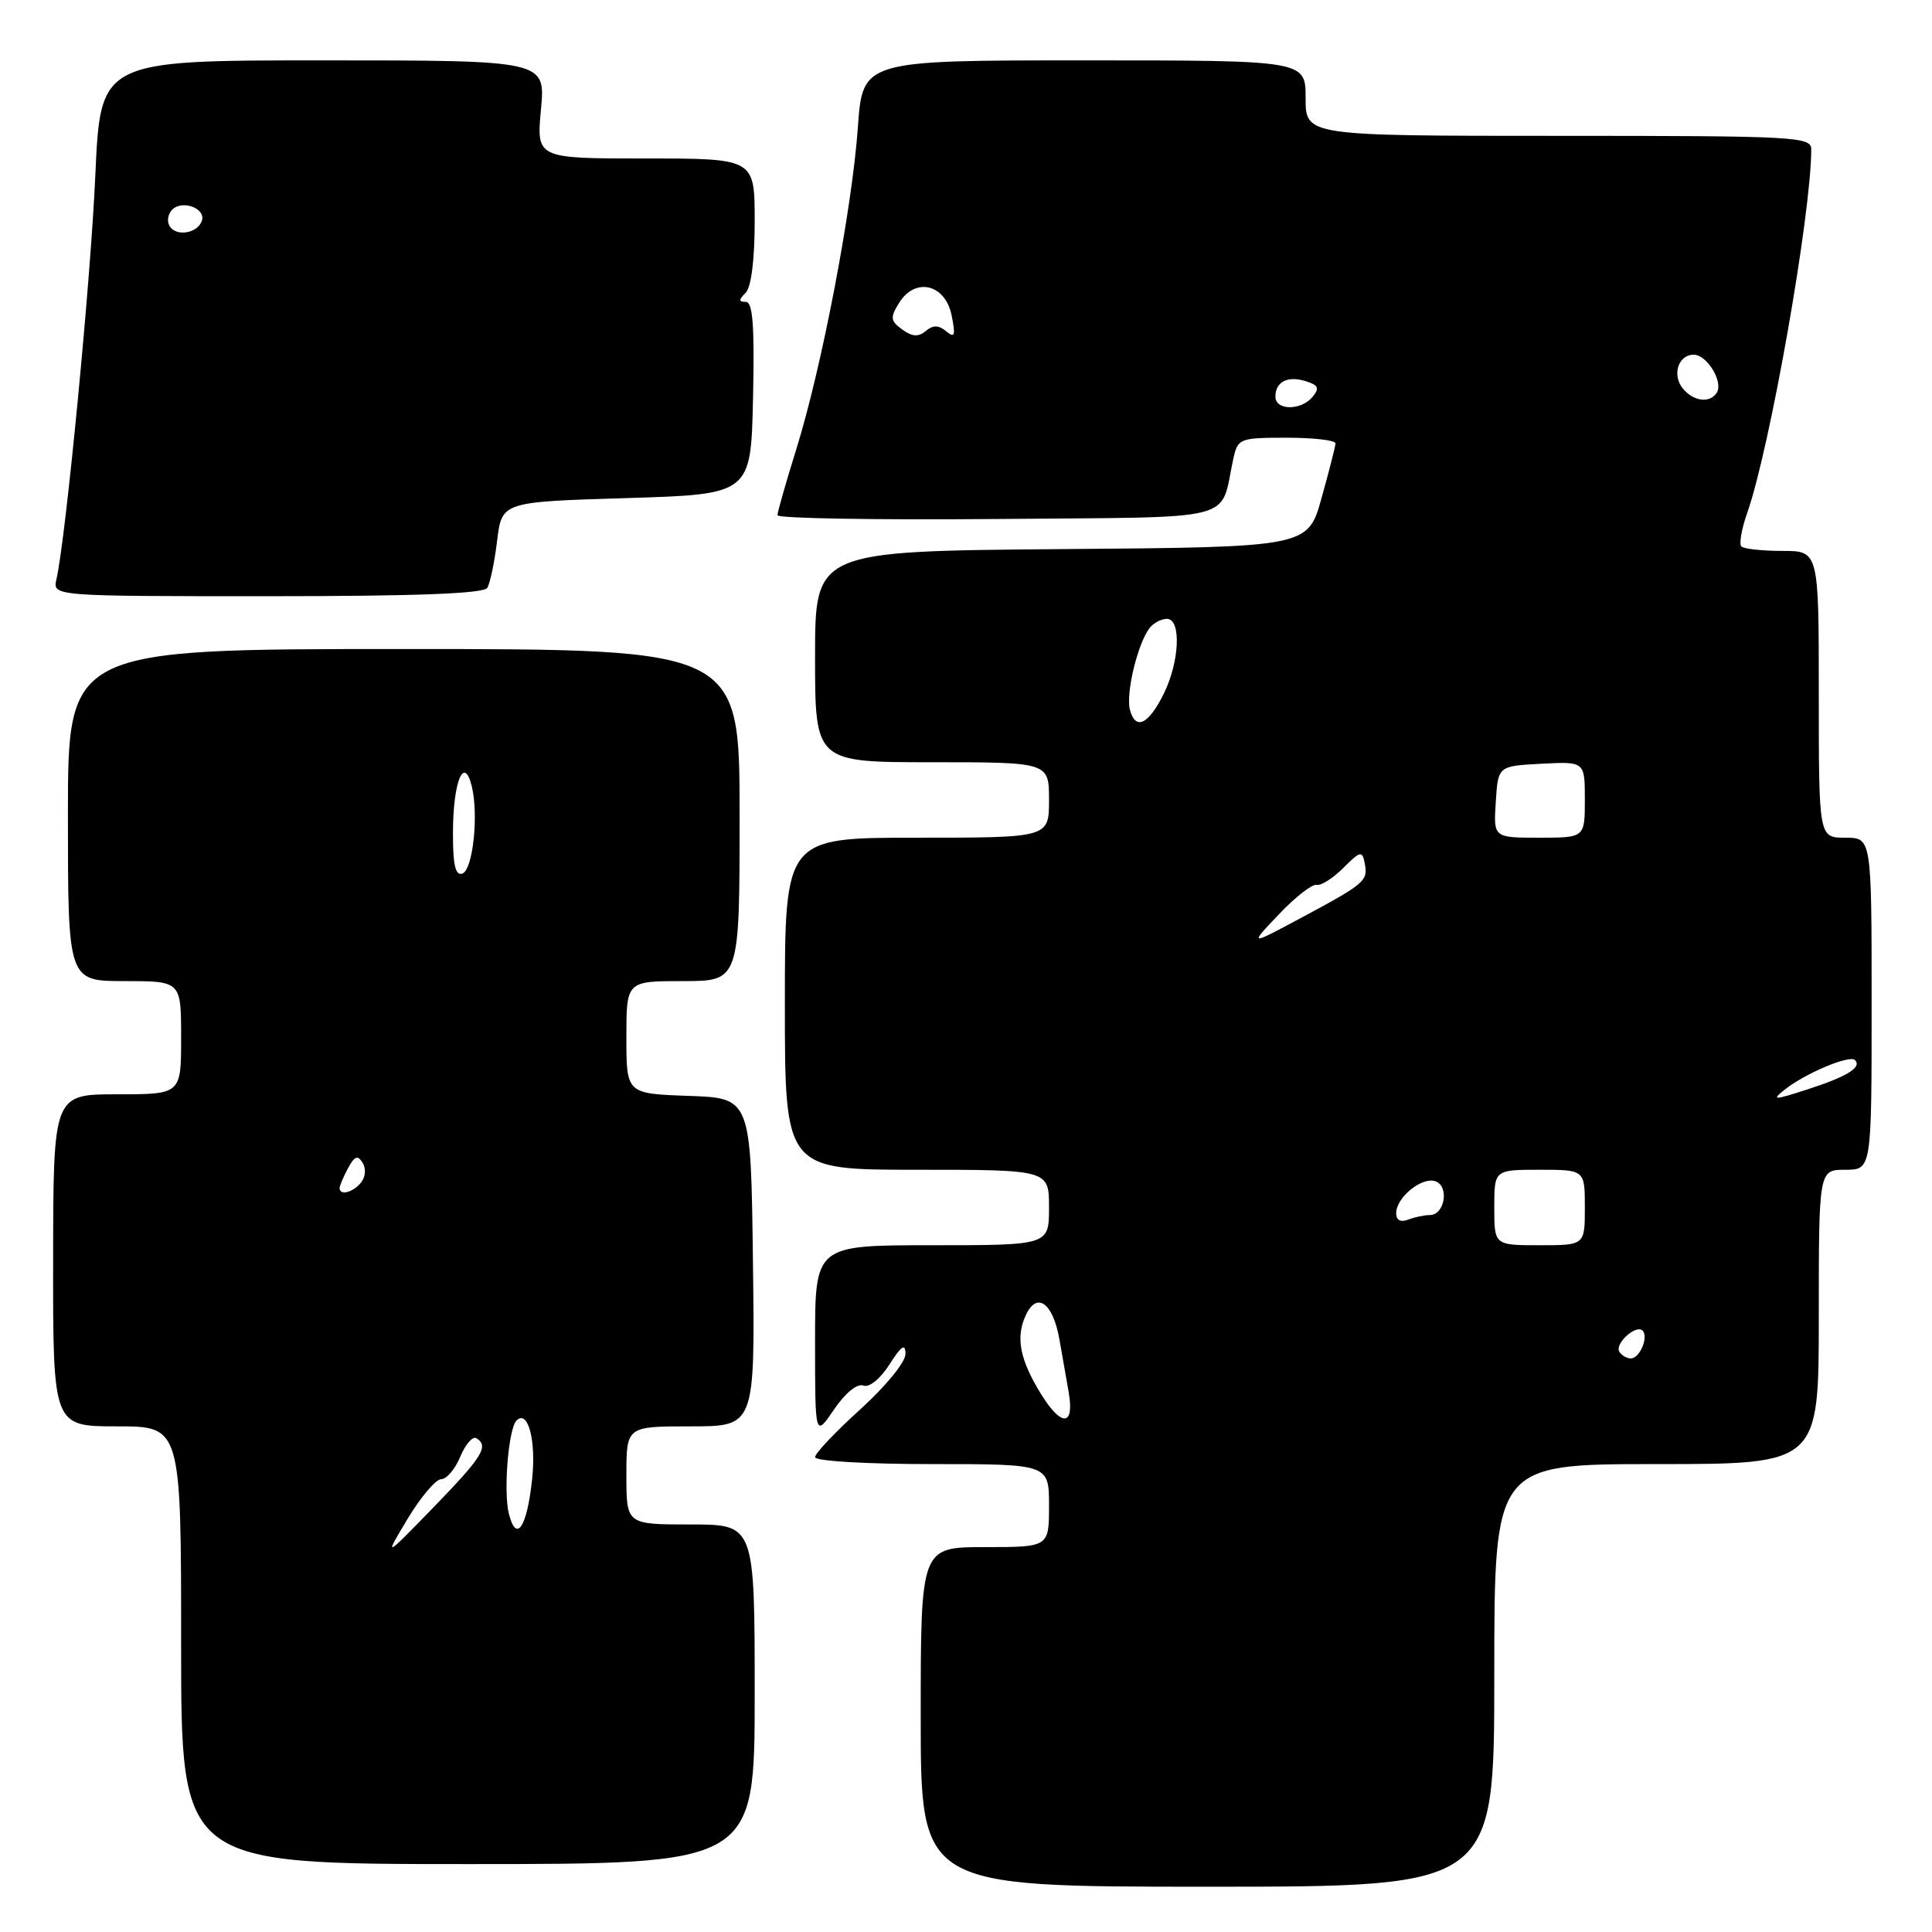 <?xml version="1.0" encoding="UTF-8" standalone="no"?>
<!DOCTYPE svg PUBLIC "-//W3C//DTD SVG 1.1//EN" "http://www.w3.org/Graphics/SVG/1.1/DTD/svg11.dtd" >
<svg xmlns="http://www.w3.org/2000/svg" xmlns:xlink="http://www.w3.org/1999/xlink" version="1.1" viewBox="0 0 256 256">
 <g >
 <path fill="currentColor"
d=" M 198.00 222.00 C 198.00 194.00 198.00 194.00 219.50 194.00 C 241.00 194.00 241.00 194.00 241.00 174.50 C 241.00 155.00 241.00 155.00 244.50 155.00 C 248.00 155.00 248.00 155.00 248.00 133.00 C 248.00 111.00 248.00 111.00 244.50 111.00 C 241.00 111.00 241.00 111.00 241.00 92.00 C 241.00 73.00 241.00 73.00 236.17 73.00 C 233.51 73.00 231.07 72.73 230.74 72.41 C 230.42 72.08 230.76 70.09 231.51 67.98 C 234.52 59.45 240.00 28.33 240.00 19.79 C 240.00 18.11 238.01 18.00 206.50 18.00 C 173.00 18.00 173.00 18.00 173.00 13.00 C 173.00 8.00 173.00 8.00 143.65 8.00 C 114.30 8.00 114.30 8.00 113.67 16.90 C 112.90 27.74 108.90 48.65 105.52 59.50 C 104.15 63.90 103.02 67.84 103.02 68.27 C 103.01 68.69 116.13 68.91 132.17 68.77 C 164.77 68.47 161.55 69.30 163.43 60.75 C 164.02 58.10 164.26 58.00 170.52 58.00 C 174.08 58.00 176.98 58.34 176.96 58.75 C 176.95 59.16 176.11 62.42 175.11 66.00 C 173.30 72.50 173.30 72.50 140.65 72.76 C 108.00 73.03 108.00 73.03 108.00 87.01 C 108.00 101.00 108.00 101.00 123.50 101.00 C 139.00 101.00 139.00 101.00 139.00 106.00 C 139.00 111.00 139.00 111.00 121.50 111.00 C 104.00 111.00 104.00 111.00 104.00 133.00 C 104.00 155.00 104.00 155.00 121.50 155.00 C 139.00 155.00 139.00 155.00 139.00 160.00 C 139.00 165.00 139.00 165.00 123.50 165.00 C 108.00 165.00 108.00 165.00 108.00 177.73 C 108.00 190.46 108.00 190.46 110.51 186.77 C 111.99 184.59 113.58 183.29 114.38 183.59 C 115.17 183.90 116.61 182.74 117.85 180.81 C 119.45 178.30 119.97 177.96 119.98 179.40 C 119.99 180.48 117.37 183.68 114.00 186.74 C 110.70 189.72 108.00 192.58 108.00 193.08 C 108.00 193.60 114.78 194.00 123.50 194.00 C 139.00 194.00 139.00 194.00 139.00 199.50 C 139.00 205.00 139.00 205.00 130.50 205.00 C 122.00 205.00 122.00 205.00 122.00 227.50 C 122.00 250.00 122.00 250.00 160.00 250.00 C 198.00 250.00 198.00 250.00 198.00 222.00 Z  M 100.00 224.50 C 100.00 202.00 100.00 202.00 91.50 202.00 C 83.00 202.00 83.00 202.00 83.00 195.50 C 83.00 189.00 83.00 189.00 91.52 189.00 C 100.04 189.00 100.04 189.00 99.77 167.25 C 99.50 145.50 99.50 145.50 91.25 145.21 C 83.00 144.92 83.00 144.92 83.00 137.46 C 83.00 130.00 83.00 130.00 90.50 130.00 C 98.00 130.00 98.00 130.00 98.00 108.00 C 98.00 86.00 98.00 86.00 53.50 86.00 C 9.00 86.00 9.00 86.00 9.00 108.00 C 9.00 130.00 9.00 130.00 16.50 130.00 C 24.00 130.00 24.00 130.00 24.00 137.50 C 24.00 145.00 24.00 145.00 15.53 145.00 C 7.06 145.00 7.06 145.00 7.04 167.00 C 7.02 189.00 7.02 189.00 15.51 189.00 C 24.00 189.00 24.00 189.00 24.00 218.00 C 24.00 247.00 24.00 247.00 62.00 247.00 C 100.00 247.00 100.00 247.00 100.00 224.50 Z  M 64.56 77.90 C 64.94 77.29 65.53 74.48 65.87 71.65 C 66.50 66.50 66.50 66.50 83.00 66.00 C 99.50 65.50 99.50 65.50 99.78 52.75 C 99.99 43.18 99.75 40.00 98.83 40.00 C 97.87 40.00 97.87 39.73 98.80 38.80 C 99.54 38.06 100.00 34.42 100.00 29.30 C 100.00 21.00 100.00 21.00 85.54 21.00 C 71.08 21.00 71.08 21.00 71.68 14.50 C 72.29 8.00 72.29 8.00 42.80 8.00 C 13.31 8.00 13.31 8.00 12.63 23.25 C 12.02 37.12 8.73 71.26 7.48 76.75 C 6.96 79.00 6.96 79.00 35.42 79.00 C 55.06 79.00 64.09 78.66 64.56 77.90 Z  M 137.96 184.75 C 135.14 180.18 134.56 177.25 135.90 174.32 C 137.38 171.06 139.53 172.60 140.39 177.54 C 140.73 179.44 141.27 182.57 141.61 184.50 C 142.39 189.00 140.66 189.11 137.96 184.75 Z  M 214.57 179.11 C 213.92 178.06 216.78 175.45 217.65 176.31 C 218.48 177.15 217.28 180.00 216.09 180.00 C 215.56 180.00 214.87 179.60 214.57 179.11 Z  M 198.00 160.00 C 198.00 155.00 198.00 155.00 204.00 155.00 C 210.00 155.00 210.00 155.00 210.00 160.00 C 210.00 165.00 210.00 165.00 204.00 165.00 C 198.00 165.00 198.00 165.00 198.00 160.00 Z  M 185.00 160.76 C 185.00 158.64 188.46 155.86 190.24 156.54 C 192.07 157.24 191.41 161.00 189.47 161.00 C 188.75 161.00 187.45 161.27 186.58 161.61 C 185.59 161.99 185.00 161.68 185.00 160.76 Z  M 236.50 144.37 C 239.21 142.22 245.08 139.75 245.79 140.46 C 246.75 141.42 244.76 142.65 239.50 144.35 C 234.98 145.81 234.69 145.81 236.50 144.37 Z  M 169.45 121.16 C 171.62 118.87 173.88 117.11 174.46 117.25 C 175.04 117.38 176.63 116.37 177.99 115.01 C 180.25 112.75 180.51 112.69 180.83 114.37 C 181.29 116.73 180.89 117.07 172.50 121.57 C 165.50 125.32 165.50 125.32 169.45 121.16 Z  M 198.20 106.25 C 198.50 101.50 198.50 101.50 204.25 101.20 C 210.00 100.90 210.00 100.90 210.00 105.95 C 210.00 111.00 210.00 111.00 203.95 111.00 C 197.89 111.00 197.89 111.00 198.20 106.25 Z  M 149.72 94.04 C 149.16 91.88 150.72 85.36 152.30 83.25 C 152.82 82.56 153.86 82.00 154.62 82.00 C 156.55 82.00 156.31 87.67 154.20 91.93 C 152.17 96.03 150.45 96.83 149.72 94.04 Z  M 169.00 52.56 C 169.00 50.57 170.63 49.75 173.06 50.52 C 174.69 51.04 174.87 51.45 173.93 52.58 C 172.40 54.43 169.00 54.41 169.00 52.56 Z  M 223.01 51.51 C 221.51 49.71 222.37 47.00 224.43 47.00 C 226.18 47.00 228.37 50.59 227.49 52.02 C 226.60 53.46 224.42 53.21 223.01 51.51 Z  M 119.55 43.66 C 117.98 42.51 117.93 42.08 119.13 40.14 C 121.26 36.69 125.25 37.63 126.09 41.77 C 126.64 44.48 126.52 44.85 125.38 43.90 C 124.37 43.06 123.64 43.05 122.67 43.86 C 121.69 44.68 120.87 44.62 119.55 43.66 Z  M 54.01 201.25 C 55.75 198.36 57.75 196.00 58.46 196.00 C 59.18 196.00 60.31 194.66 60.99 193.01 C 61.68 191.37 62.63 190.27 63.12 190.57 C 64.82 191.62 63.95 193.02 57.43 199.74 C 50.86 206.50 50.86 206.50 54.01 201.25 Z  M 67.43 200.59 C 66.69 197.62 67.37 189.30 68.44 188.23 C 69.95 186.71 71.06 190.84 70.51 195.99 C 69.83 202.40 68.42 204.51 67.43 200.59 Z  M 45.00 157.43 C 45.00 157.12 45.50 155.94 46.11 154.80 C 46.98 153.18 47.40 153.02 48.05 154.08 C 48.53 154.86 48.43 155.98 47.82 156.72 C 46.74 158.02 45.00 158.46 45.00 157.43 Z  M 60.02 110.33 C 60.03 103.61 61.47 100.03 62.50 104.13 C 63.45 107.95 62.67 115.29 61.25 115.76 C 60.34 116.05 60.00 114.56 60.02 110.33 Z  M 22.48 29.97 C 22.09 29.34 22.24 28.36 22.82 27.78 C 24.16 26.44 27.30 27.61 26.75 29.25 C 26.19 30.92 23.36 31.40 22.48 29.97 Z "/>
</g>
</svg>